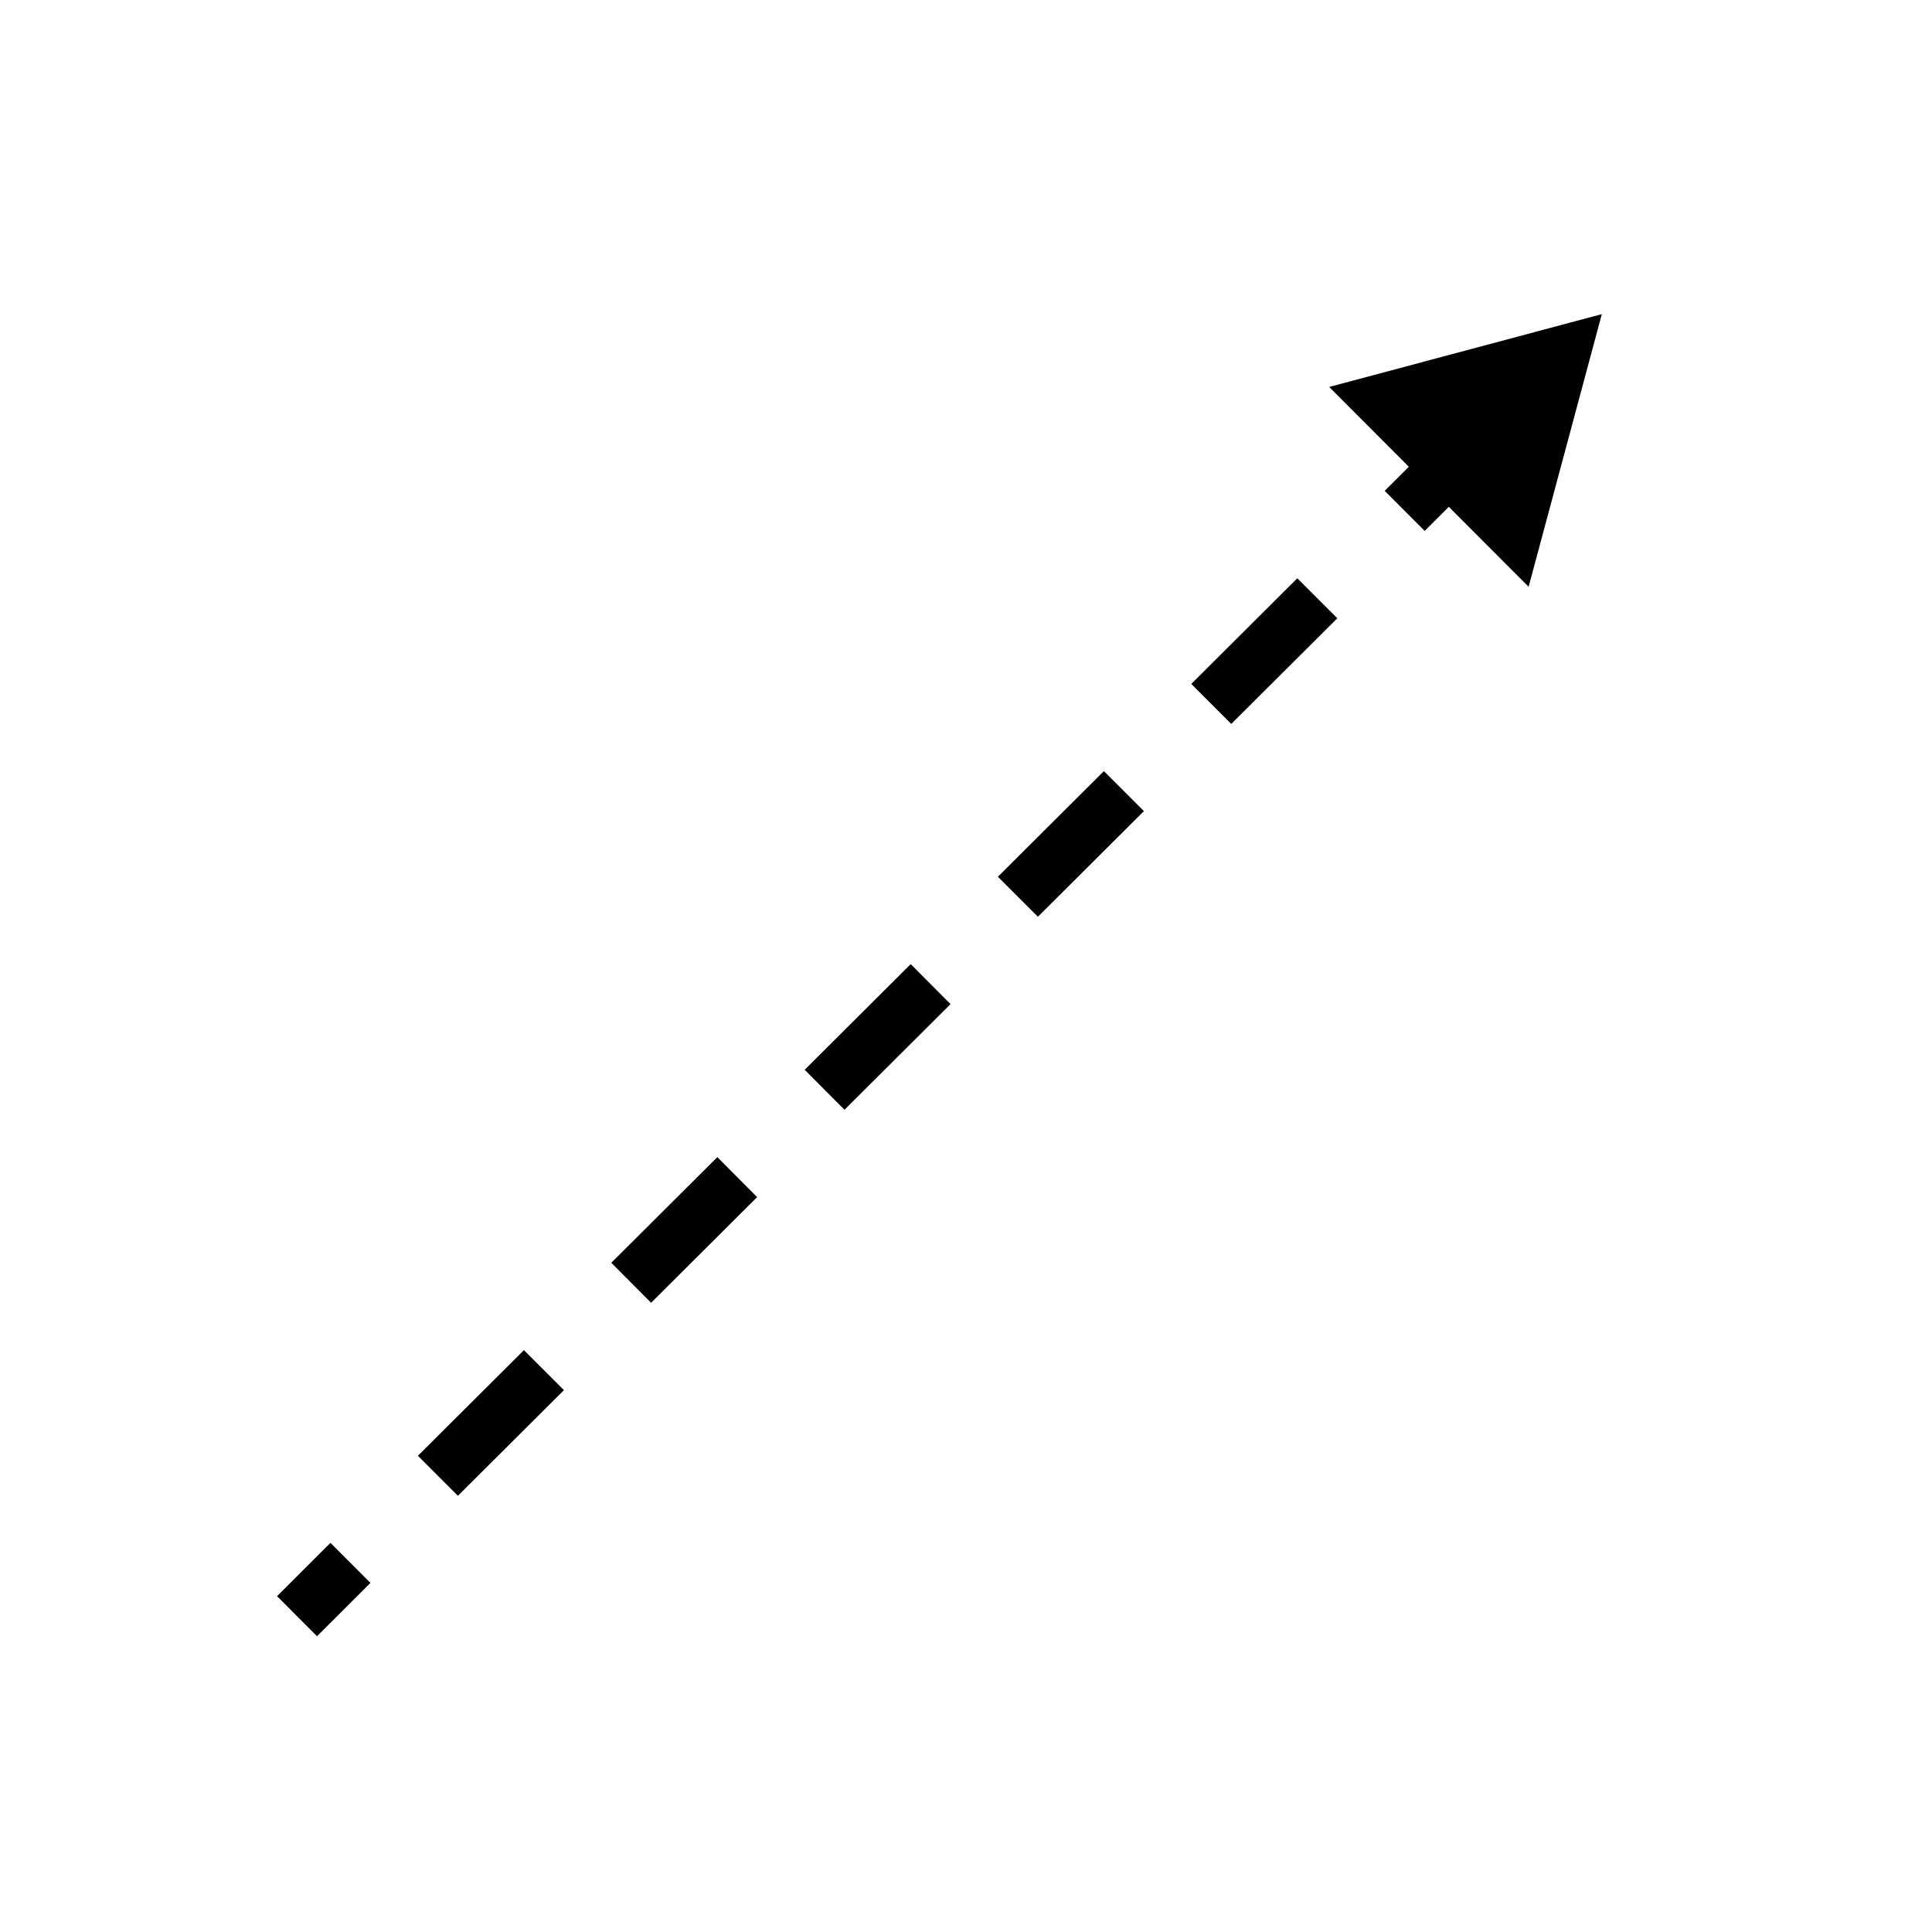 <?xml version="1.0" standalone="no"?><!DOCTYPE svg PUBLIC "-//W3C//DTD SVG 1.1//EN" "http://www.w3.org/Graphics/SVG/1.1/DTD/svg11.dtd"><svg t="1717400334339" class="icon" viewBox="0 0 1024 1024" version="1.1" xmlns="http://www.w3.org/2000/svg" p-id="16719" xmlns:xlink="http://www.w3.org/1999/xlink" width="200" height="200"><path d="M146.833 846.007l28.312-28.256 21.192 21.234-28.312 28.256zM708.8 327.7l-56.2 56-21.2-21.2 56.2-56 21.2 21.2zM606.3 429.9l-56.2 56-21.2-21.2 56.2-56 21.2 21.2zM503.8 532.2l-56.2 56-21.1-21.2 56.2-56 21.1 21.2zM401.3 634.5l-56.2 56-21.1-21.2 56.2-56 21.1 21.2zM298.9 736.8l-56.2 56-21.2-21.2 56.2-56 21.2 21.2zM733.919 260.162l28.312-28.256 21.192 21.234-28.312 28.256z" p-id="16720"></path><path d="M810.2 311L849 166.5l-144.5 38.6z" p-id="16721"></path></svg>